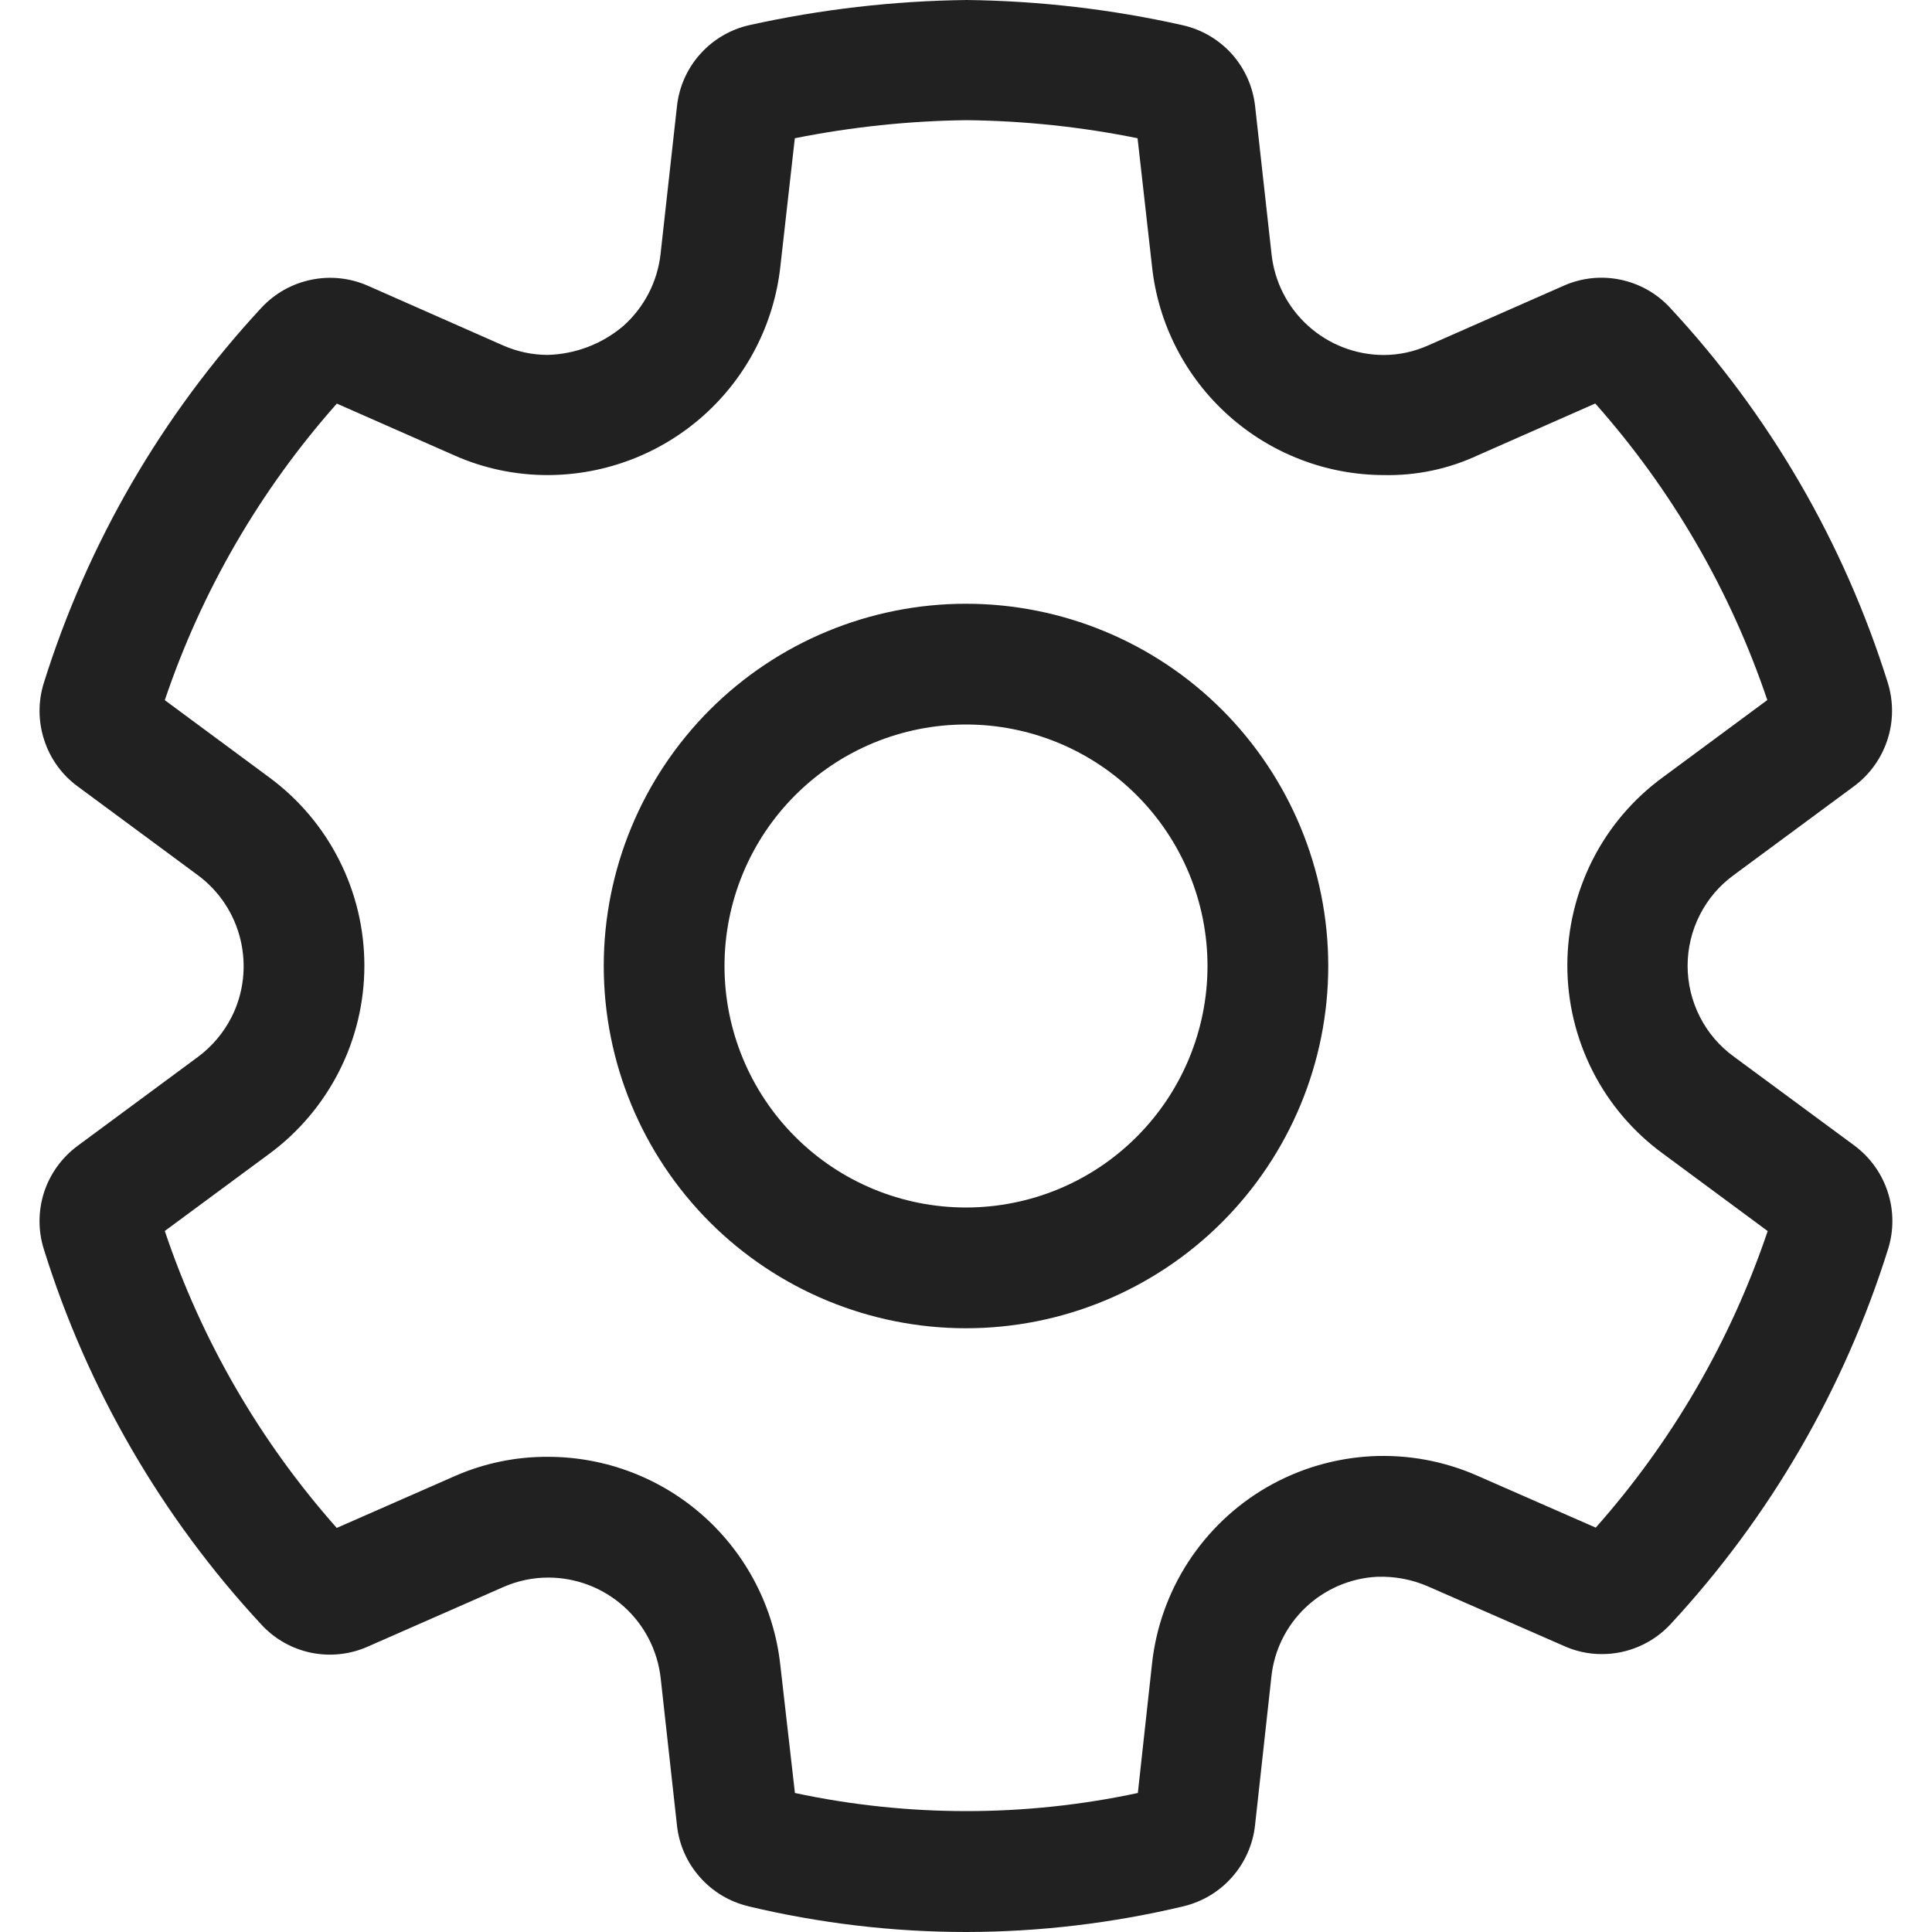 <svg width="15" height="15" viewBox="0 0 20 20" fill="none" xmlns="http://www.w3.org/2000/svg">
<path d="M10 6.25C9.005 6.25 8.051 6.645 7.348 7.348C6.645 8.052 6.25 9.005 6.25 10C6.25 10.995 6.645 11.948 7.348 12.652C8.051 13.355 9.005 13.75 10 13.75C10.994 13.75 11.948 13.355 12.651 12.652C13.354 11.948 13.75 10.995 13.75 10C13.75 9.005 13.354 8.052 12.651 7.348C11.948 6.645 10.994 6.25 10 6.25ZM7.5 10C7.5 9.337 7.763 8.701 8.232 8.232C8.701 7.763 9.337 7.5 10 7.5C10.663 7.5 11.299 7.763 11.767 8.232C12.236 8.701 12.5 9.337 12.5 10C12.5 10.663 12.236 11.299 11.767 11.768C11.299 12.237 10.663 12.5 10 12.5C9.337 12.5 8.701 12.237 8.232 11.768C7.763 11.299 7.5 10.663 7.5 10ZM7.747 19.734C8.486 19.91 9.243 20 10.003 20C10.761 19.999 11.517 19.909 12.255 19.733C12.448 19.686 12.623 19.581 12.755 19.431C12.887 19.281 12.97 19.095 12.992 18.896L13.161 17.361C13.189 17.086 13.315 16.831 13.515 16.641C13.715 16.451 13.976 16.338 14.252 16.323C14.435 16.316 14.618 16.35 14.786 16.424L16.19 17.039C16.312 17.094 16.444 17.123 16.578 17.123C16.711 17.124 16.844 17.097 16.967 17.044C17.09 16.991 17.201 16.913 17.292 16.815C18.324 15.703 19.094 14.374 19.547 12.925C19.606 12.733 19.604 12.528 19.541 12.337C19.479 12.146 19.358 11.979 19.197 11.859L17.95 10.939C17.801 10.831 17.68 10.69 17.597 10.526C17.514 10.363 17.47 10.182 17.47 9.998C17.47 9.814 17.514 9.633 17.597 9.47C17.68 9.306 17.801 9.165 17.95 9.057L19.193 8.139C19.355 8.019 19.475 7.852 19.538 7.66C19.601 7.469 19.602 7.262 19.543 7.07C19.09 5.622 18.319 4.293 17.285 3.182C17.148 3.035 16.969 2.935 16.773 2.895C16.577 2.854 16.373 2.876 16.189 2.957L14.786 3.575C14.641 3.64 14.483 3.675 14.323 3.675C14.035 3.674 13.757 3.567 13.543 3.374C13.329 3.182 13.194 2.917 13.163 2.631L12.993 1.101C12.971 0.9 12.887 0.711 12.753 0.56C12.618 0.41 12.44 0.305 12.243 0.261C11.509 0.096 10.76 0.009 10.008 0C9.251 0.009 8.497 0.096 7.758 0.26C7.561 0.304 7.383 0.409 7.249 0.559C7.114 0.709 7.03 0.898 7.008 1.099L6.838 2.63C6.806 2.916 6.669 3.181 6.454 3.373C6.235 3.56 5.958 3.666 5.67 3.674C5.511 3.674 5.354 3.64 5.208 3.576L3.808 2.958C3.624 2.877 3.419 2.855 3.222 2.896C3.025 2.936 2.845 3.037 2.708 3.184C1.676 4.296 0.906 5.624 0.453 7.072C0.393 7.264 0.395 7.471 0.458 7.662C0.52 7.854 0.641 8.021 0.803 8.14L2.047 9.059C2.269 9.223 2.426 9.46 2.49 9.729C2.554 9.998 2.522 10.281 2.398 10.527C2.315 10.691 2.195 10.833 2.048 10.942L0.803 11.862C0.641 11.982 0.52 12.149 0.457 12.34C0.395 12.531 0.393 12.737 0.453 12.929C0.904 14.378 1.675 15.708 2.708 16.82C2.844 16.967 3.023 17.068 3.22 17.109C3.416 17.149 3.62 17.128 3.804 17.047L5.213 16.428C5.359 16.364 5.516 16.331 5.675 16.331H5.679C5.966 16.332 6.242 16.438 6.456 16.629C6.67 16.82 6.806 17.083 6.839 17.369L7.008 18.897C7.03 19.096 7.112 19.282 7.245 19.432C7.377 19.582 7.552 19.687 7.746 19.733L7.747 19.734ZM11.779 18.561C10.609 18.811 9.399 18.811 8.229 18.561L8.077 17.23C8.011 16.64 7.729 16.094 7.287 15.698C6.844 15.301 6.271 15.082 5.677 15.081H5.672C5.34 15.079 5.012 15.147 4.709 15.28L3.486 15.817C2.692 14.922 2.087 13.877 1.706 12.743L2.788 11.944C3.093 11.719 3.341 11.425 3.512 11.087C3.683 10.749 3.772 10.375 3.772 9.996C3.772 9.617 3.683 9.243 3.512 8.905C3.341 8.566 3.093 8.273 2.788 8.048L1.706 7.248C2.088 6.116 2.694 5.072 3.487 4.178L4.703 4.714C5.007 4.849 5.336 4.918 5.668 4.918H5.673C6.269 4.916 6.843 4.696 7.287 4.298C7.73 3.901 8.012 3.354 8.078 2.761L8.228 1.431C8.815 1.314 9.411 1.251 10.009 1.244C10.603 1.251 11.194 1.313 11.776 1.431L11.926 2.761C11.99 3.353 12.271 3.9 12.714 4.298C13.157 4.696 13.731 4.917 14.326 4.918C14.662 4.925 14.995 4.855 15.299 4.713L16.514 4.177C17.308 5.071 17.913 6.115 18.295 7.247L17.217 8.044C16.909 8.268 16.659 8.561 16.487 8.9C16.315 9.239 16.225 9.614 16.225 9.994C16.225 10.374 16.315 10.749 16.487 11.088C16.659 11.427 16.909 11.72 17.217 11.944L18.299 12.744C17.917 13.876 17.312 14.92 16.519 15.814L15.299 15.279C14.952 15.125 14.573 15.055 14.194 15.075C13.814 15.096 13.445 15.205 13.116 15.395C12.787 15.585 12.508 15.851 12.301 16.169C12.094 16.488 11.965 16.851 11.925 17.229L11.779 18.561Z" fill="black" fill-opacity="0.87"/>
</svg>
